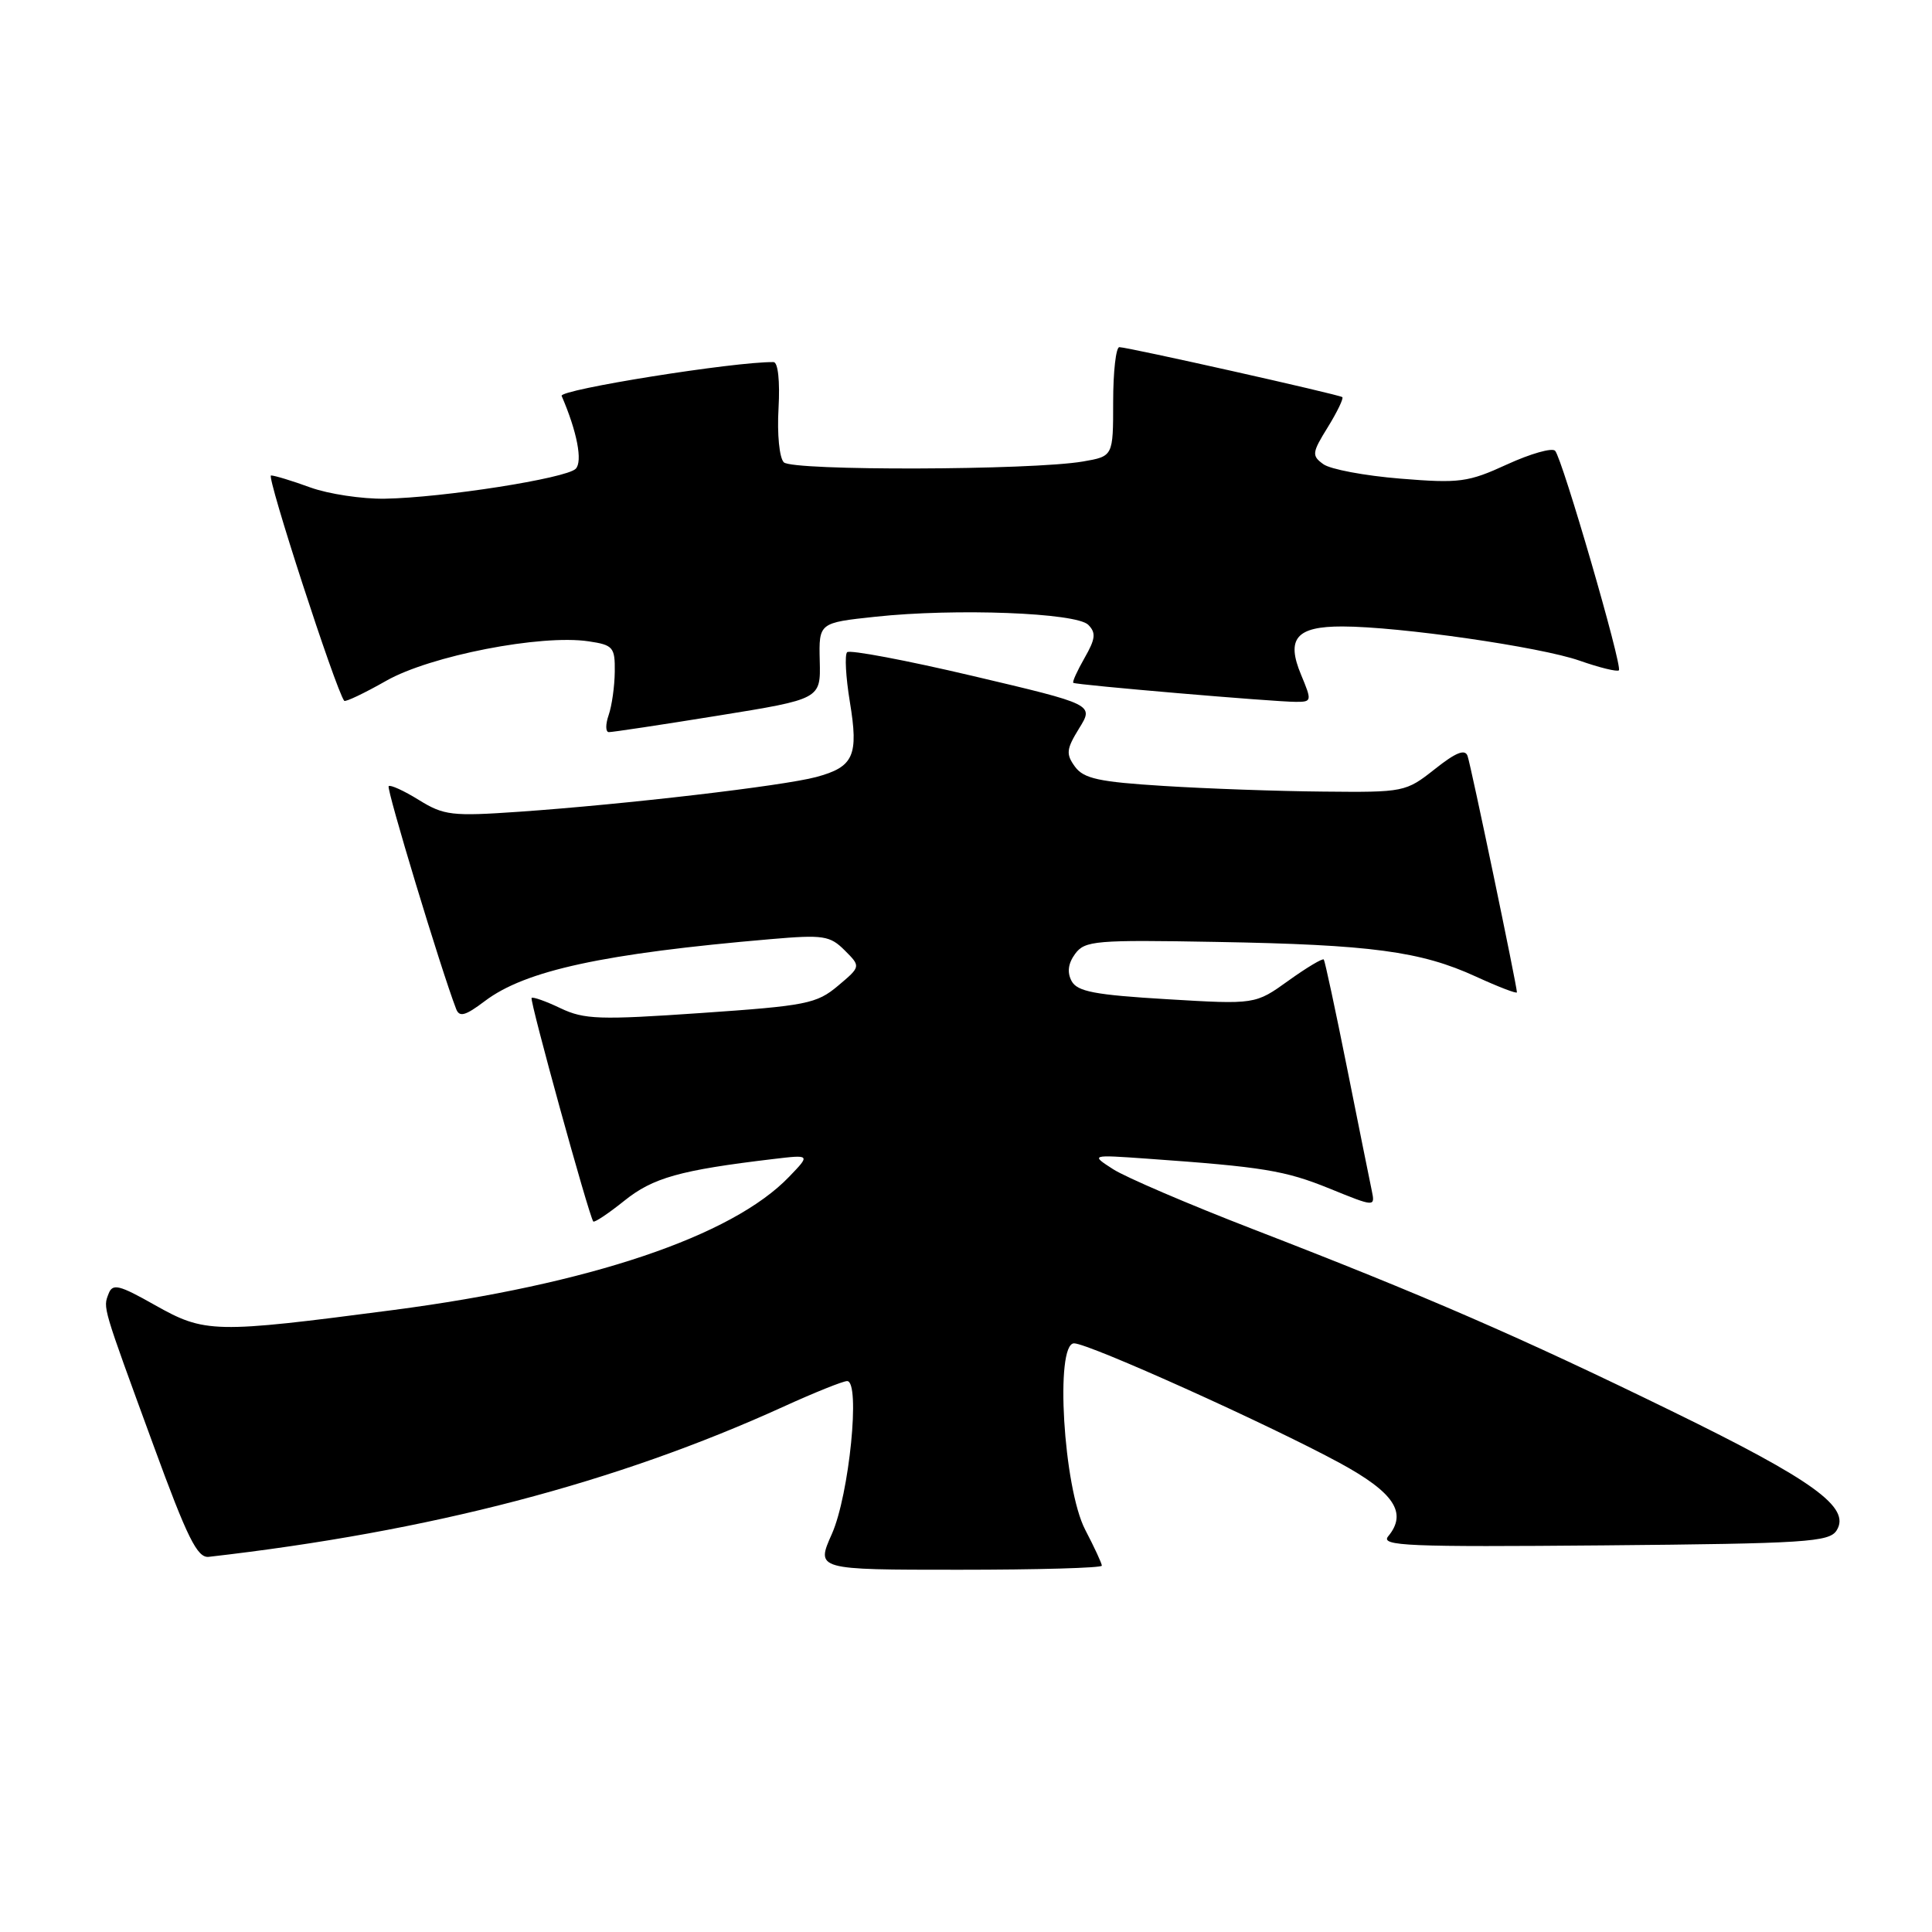 <?xml version="1.0" encoding="UTF-8" standalone="no"?>
<!DOCTYPE svg PUBLIC "-//W3C//DTD SVG 1.1//EN" "http://www.w3.org/Graphics/SVG/1.1/DTD/svg11.dtd" >
<svg xmlns="http://www.w3.org/2000/svg" xmlns:xlink="http://www.w3.org/1999/xlink" version="1.1" viewBox="0 0 256 256">
 <g >
 <path fill="currentColor"
d=" M 146.00 207.46 C 146.00 207.16 145.01 205.03 143.80 202.71 C 140.91 197.16 139.76 178.00 142.32 178.00 C 144.26 178.00 168.08 188.73 177.50 193.84 C 184.74 197.77 186.52 200.46 183.94 203.57 C 182.88 204.85 186.49 205.00 212.51 204.77 C 239.30 204.53 242.39 204.33 243.36 202.79 C 245.28 199.75 240.32 196.16 221.50 186.97 C 201.42 177.16 188.84 171.69 166.00 162.86 C 157.47 159.56 149.15 155.99 147.50 154.93 C 144.50 153.00 144.50 153.00 152.00 153.53 C 167.37 154.62 170.26 155.09 176.17 157.49 C 182.22 159.95 182.22 159.95 181.76 157.73 C 181.50 156.50 180.03 149.20 178.49 141.50 C 176.95 133.80 175.56 127.34 175.41 127.14 C 175.25 126.95 173.14 128.21 170.73 129.94 C 166.33 133.10 166.33 133.10 154.62 132.40 C 145.06 131.83 142.74 131.39 141.99 129.99 C 141.38 128.84 141.53 127.66 142.46 126.39 C 143.75 124.64 145.15 124.52 161.17 124.81 C 181.68 125.17 188.25 126.05 195.56 129.40 C 198.55 130.77 201.00 131.71 201.00 131.49 C 201.00 130.64 194.91 101.43 194.46 100.17 C 194.13 99.21 192.90 99.70 190.11 101.92 C 186.27 104.95 186.04 105.00 175.36 104.89 C 169.39 104.84 159.85 104.50 154.17 104.14 C 145.61 103.61 143.60 103.17 142.44 101.59 C 141.22 99.91 141.29 99.27 142.99 96.51 C 144.95 93.35 144.95 93.35 128.91 89.57 C 120.09 87.49 112.59 86.08 112.25 86.42 C 111.91 86.76 112.07 89.72 112.61 93.00 C 113.79 100.14 113.13 101.62 108.15 102.96 C 103.76 104.14 82.88 106.58 68.80 107.56 C 59.87 108.18 58.82 108.05 55.50 106.00 C 53.52 104.77 51.71 103.95 51.50 104.17 C 51.17 104.50 58.43 128.47 60.44 133.69 C 60.87 134.82 61.66 134.60 64.24 132.65 C 69.60 128.59 79.98 126.34 102.14 124.44 C 109.10 123.84 109.98 123.98 111.93 125.93 C 114.07 128.07 114.07 128.07 111.03 130.63 C 108.21 133.00 106.85 133.27 92.89 134.23 C 79.44 135.16 77.42 135.09 74.28 133.60 C 72.34 132.67 70.61 132.06 70.44 132.23 C 70.15 132.52 78.02 161.06 78.61 161.85 C 78.75 162.04 80.60 160.81 82.72 159.11 C 86.51 156.06 90.09 155.05 102.44 153.58 C 107.39 152.99 107.39 152.99 104.58 155.91 C 97.02 163.81 78.10 170.18 52.07 173.59 C 28.31 176.70 27.17 176.67 20.49 172.91 C 15.77 170.24 14.92 170.04 14.39 171.42 C 13.65 173.36 13.50 172.85 20.33 191.50 C 24.83 203.81 26.15 206.46 27.66 206.29 C 57.04 202.93 81.62 196.50 103.86 186.37 C 107.92 184.52 111.70 183.00 112.25 183.00 C 114.04 183.00 112.53 198.07 110.23 203.25 C 108.11 208.00 108.11 208.00 127.06 208.00 C 137.48 208.00 146.00 207.76 146.00 207.46 Z  M 95.12 94.83 C 108.75 92.63 108.75 92.63 108.62 87.57 C 108.50 82.52 108.50 82.52 116.00 81.72 C 126.62 80.58 142.60 81.19 144.20 82.79 C 145.25 83.85 145.16 84.65 143.71 87.18 C 142.74 88.88 142.06 90.36 142.22 90.48 C 142.59 90.76 168.87 93.00 171.70 93.00 C 173.83 93.00 173.85 92.90 172.40 89.41 C 170.39 84.61 171.77 83.00 177.87 83.01 C 185.42 83.02 204.13 85.72 209.30 87.54 C 211.95 88.47 214.29 89.04 214.51 88.82 C 215.02 88.32 207.02 60.77 206.06 59.73 C 205.67 59.30 202.81 60.11 199.71 61.53 C 194.53 63.91 193.40 64.06 185.54 63.42 C 180.85 63.04 176.25 62.18 175.34 61.50 C 173.79 60.38 173.84 59.99 175.95 56.59 C 177.20 54.56 178.06 52.77 177.86 52.62 C 177.41 52.27 149.44 46.00 148.32 46.00 C 147.87 46.00 147.50 49.25 147.50 53.23 C 147.50 60.46 147.50 60.46 143.50 61.15 C 136.66 62.32 105.01 62.41 103.86 61.26 C 103.27 60.67 102.96 57.51 103.16 54.10 C 103.36 50.48 103.09 47.99 102.50 47.98 C 97.40 47.90 74.06 51.63 74.42 52.46 C 76.47 57.20 77.23 61.17 76.28 62.12 C 75.01 63.39 58.67 65.95 51.00 66.08 C 47.98 66.13 43.53 65.46 41.12 64.59 C 38.72 63.71 36.37 63.00 35.91 63.00 C 35.26 63.00 44.47 91.36 45.61 92.86 C 45.76 93.05 48.27 91.86 51.19 90.20 C 57.02 86.89 71.69 84.03 78.00 84.98 C 81.24 85.46 81.50 85.76 81.46 89.00 C 81.44 90.92 81.08 93.51 80.65 94.75 C 80.22 95.99 80.23 97.01 80.68 97.01 C 81.13 97.02 87.63 96.04 95.12 94.83 Z "/>
</g>
</svg>